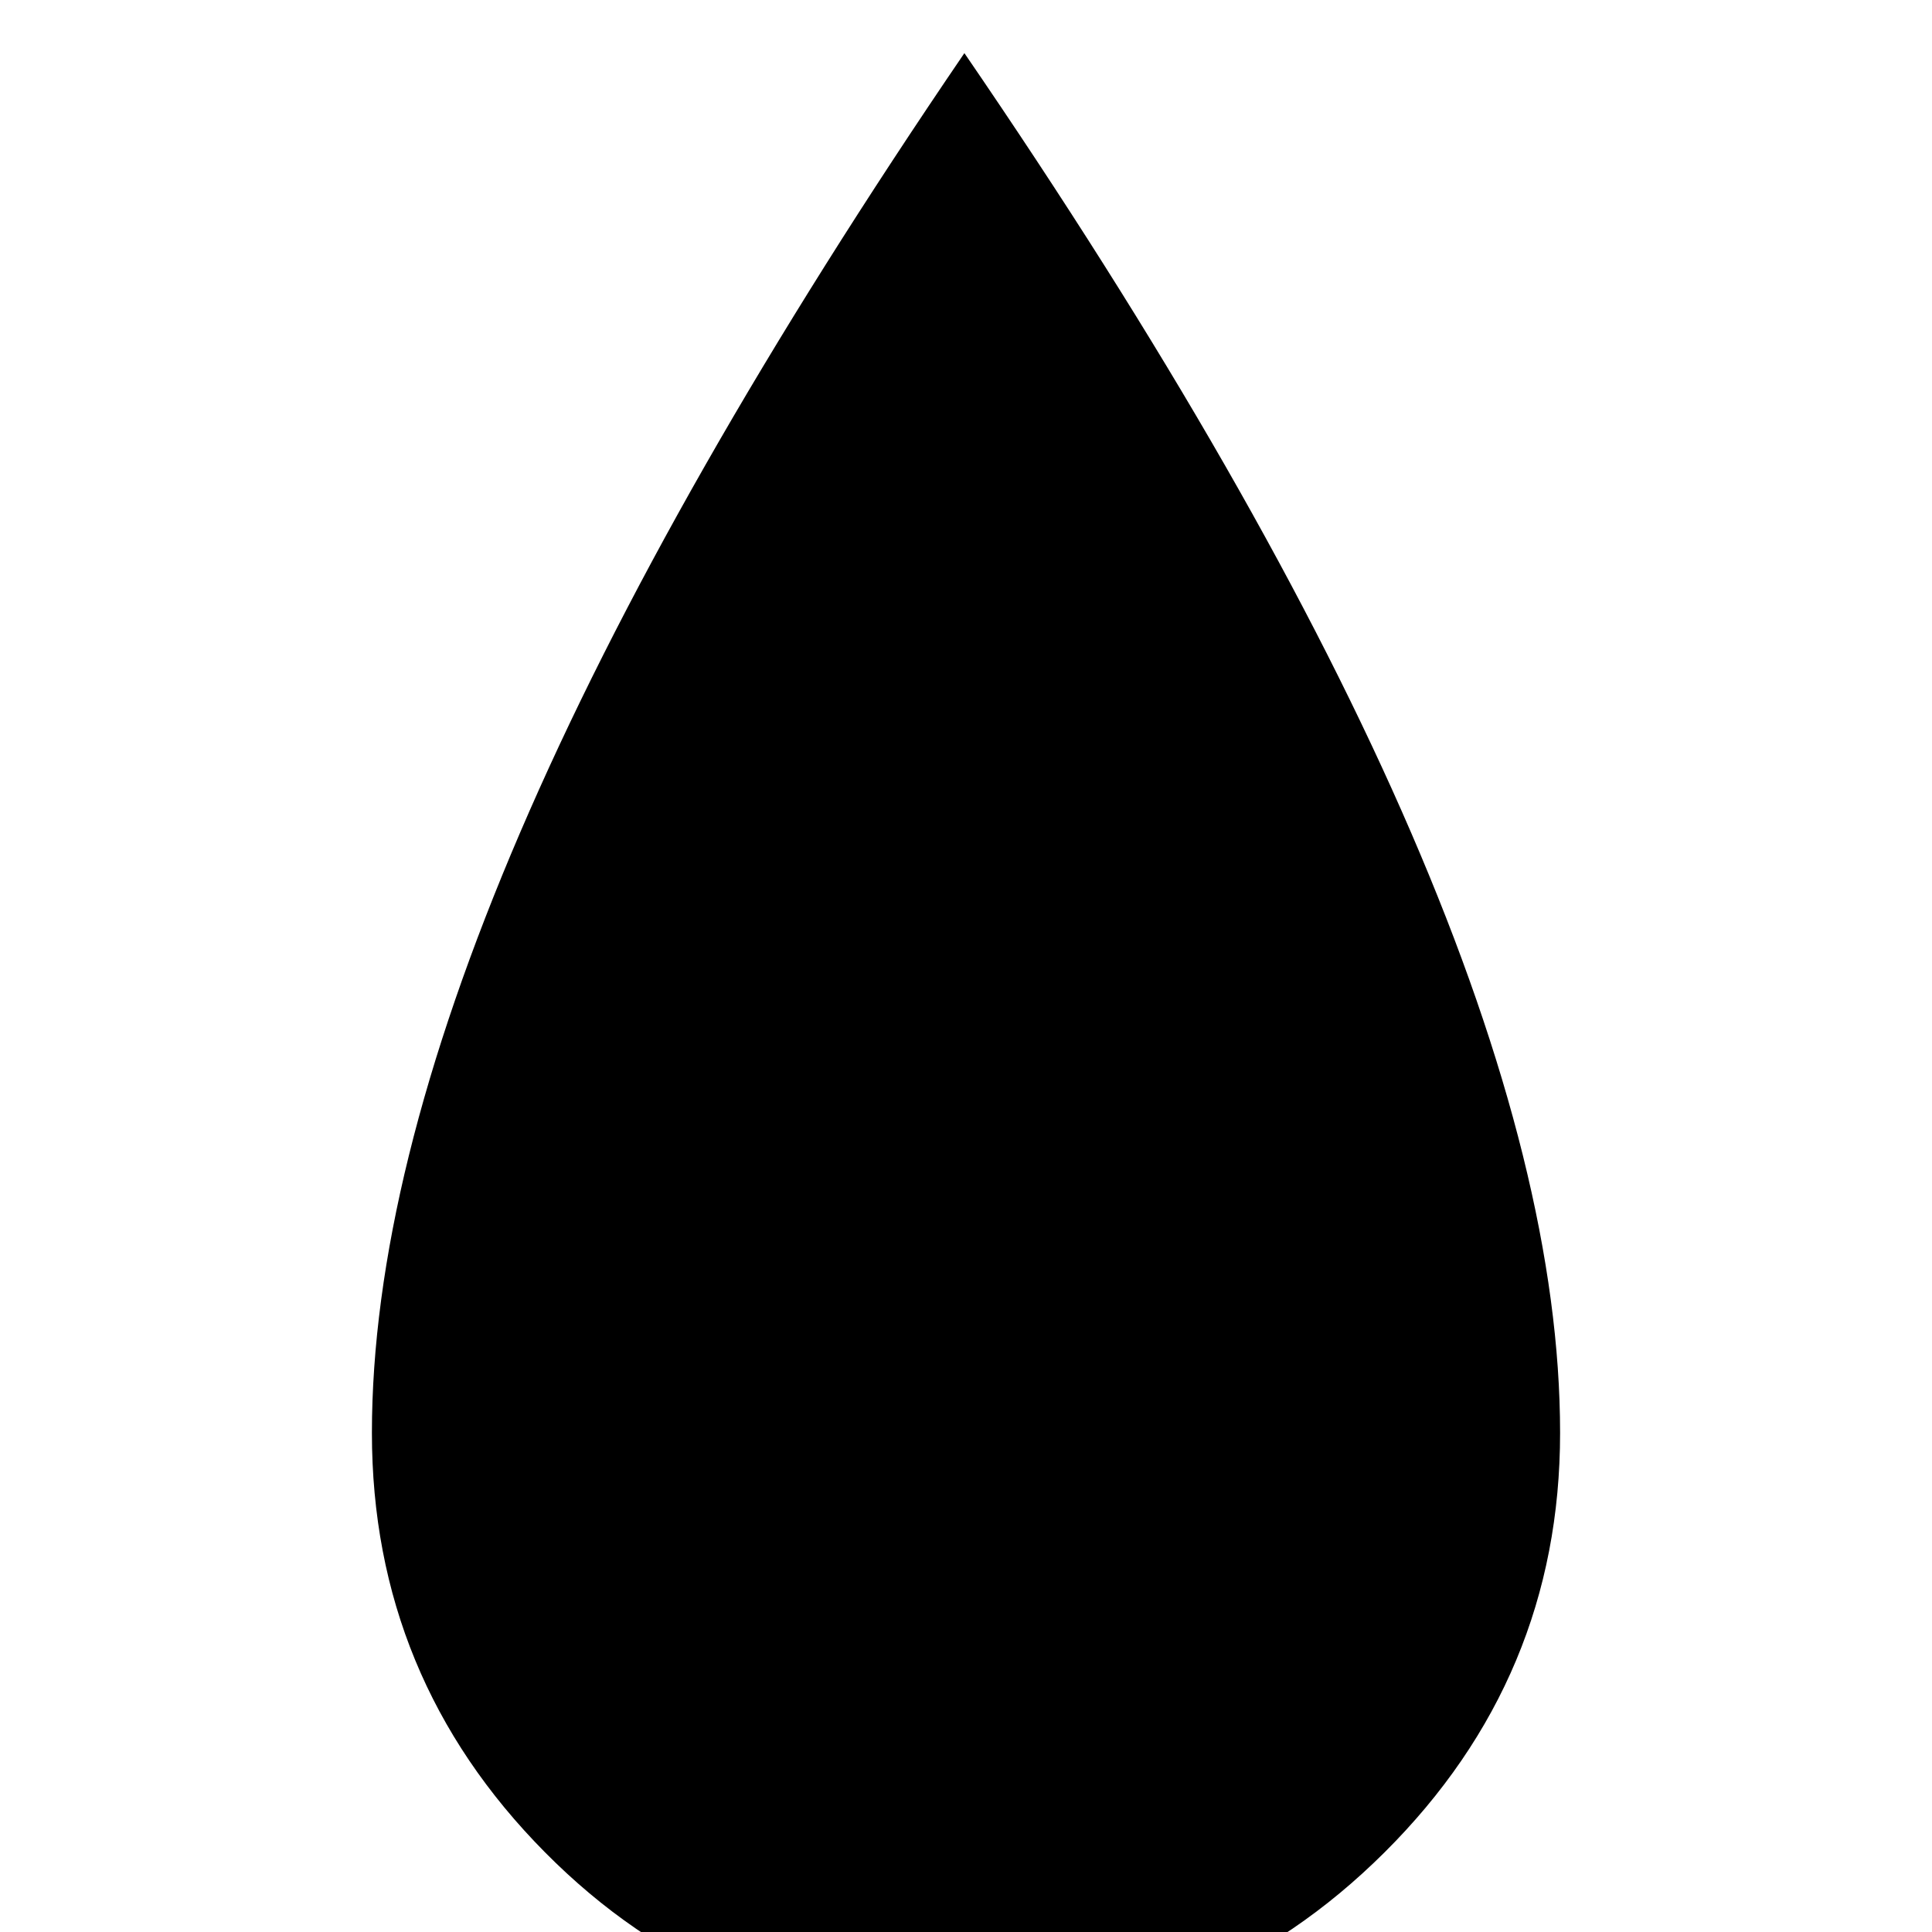 <?xml version="1.0" standalone="no"?>
<!DOCTYPE svg PUBLIC "-//W3C//DTD SVG 1.1//EN" "http://www.w3.org/Graphics/SVG/1.1/DTD/svg11.dtd" >
<svg xmlns="http://www.w3.org/2000/svg" xmlns:xlink="http://www.w3.org/1999/xlink" version="1.1" viewBox="0 -240 1200 1200">
  <g transform="matrix(1 0 0 -1 0 960)">
   <path fill="currentColor"
d="M969 310q0 -152 -109 -260.5t-261.5 -108.5t-260 108.5t-107.5 260.5q0 317 368 857q370 -540 370 -857z" />
  </g>

</svg>
